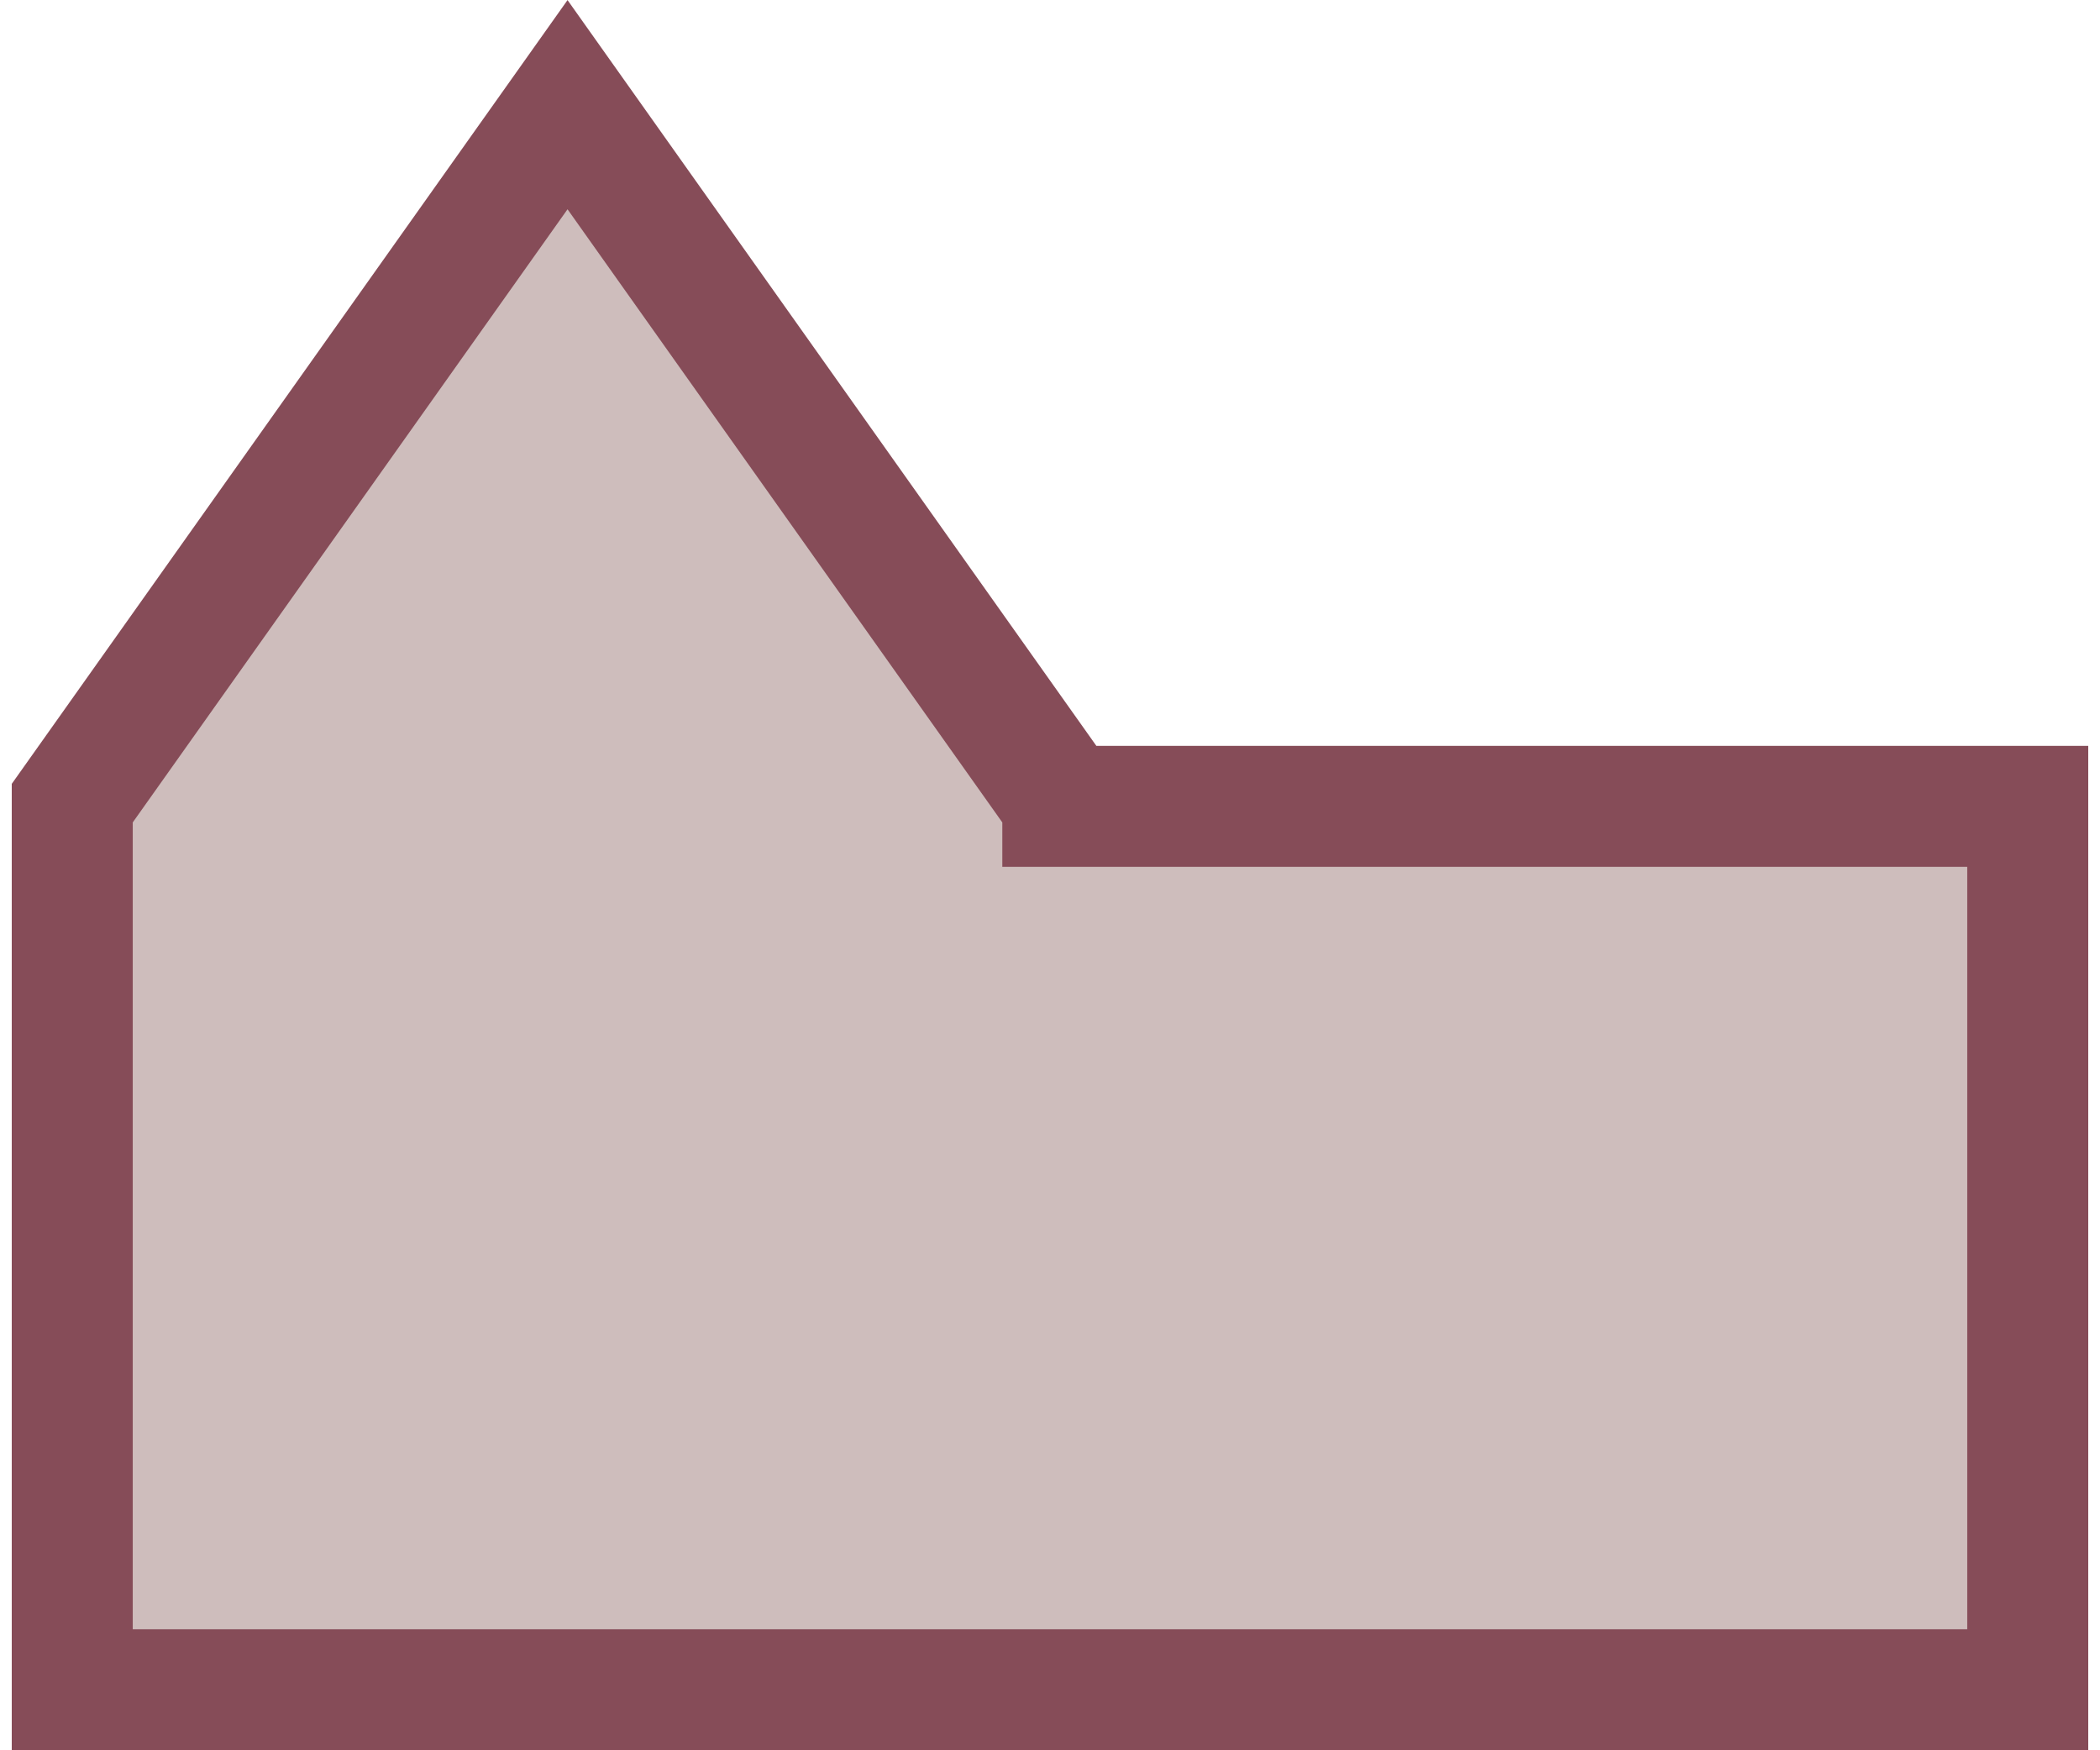 <svg xmlns="http://www.w3.org/2000/svg" viewBox="0 0 102.97 86.78" width="42px" height="35px"><defs><style>.cls-1{fill:#CEBDBC ;stroke:#864C58;stroke-miterlimit:10;stroke-width:6px;}</style></defs><title>Monastery</title><g id="Layer_2" data-name="Layer 2"><g id="Layer_1-2" data-name="Layer 1"><polygon class="cls-1" points="52.12 39.98 52.12 39.82 27.56 5.19 3 39.82 3 83.78 42.49 83.78 52.12 83.78 99.97 83.78 99.97 39.98 52.12 39.98"/></g></g></svg>